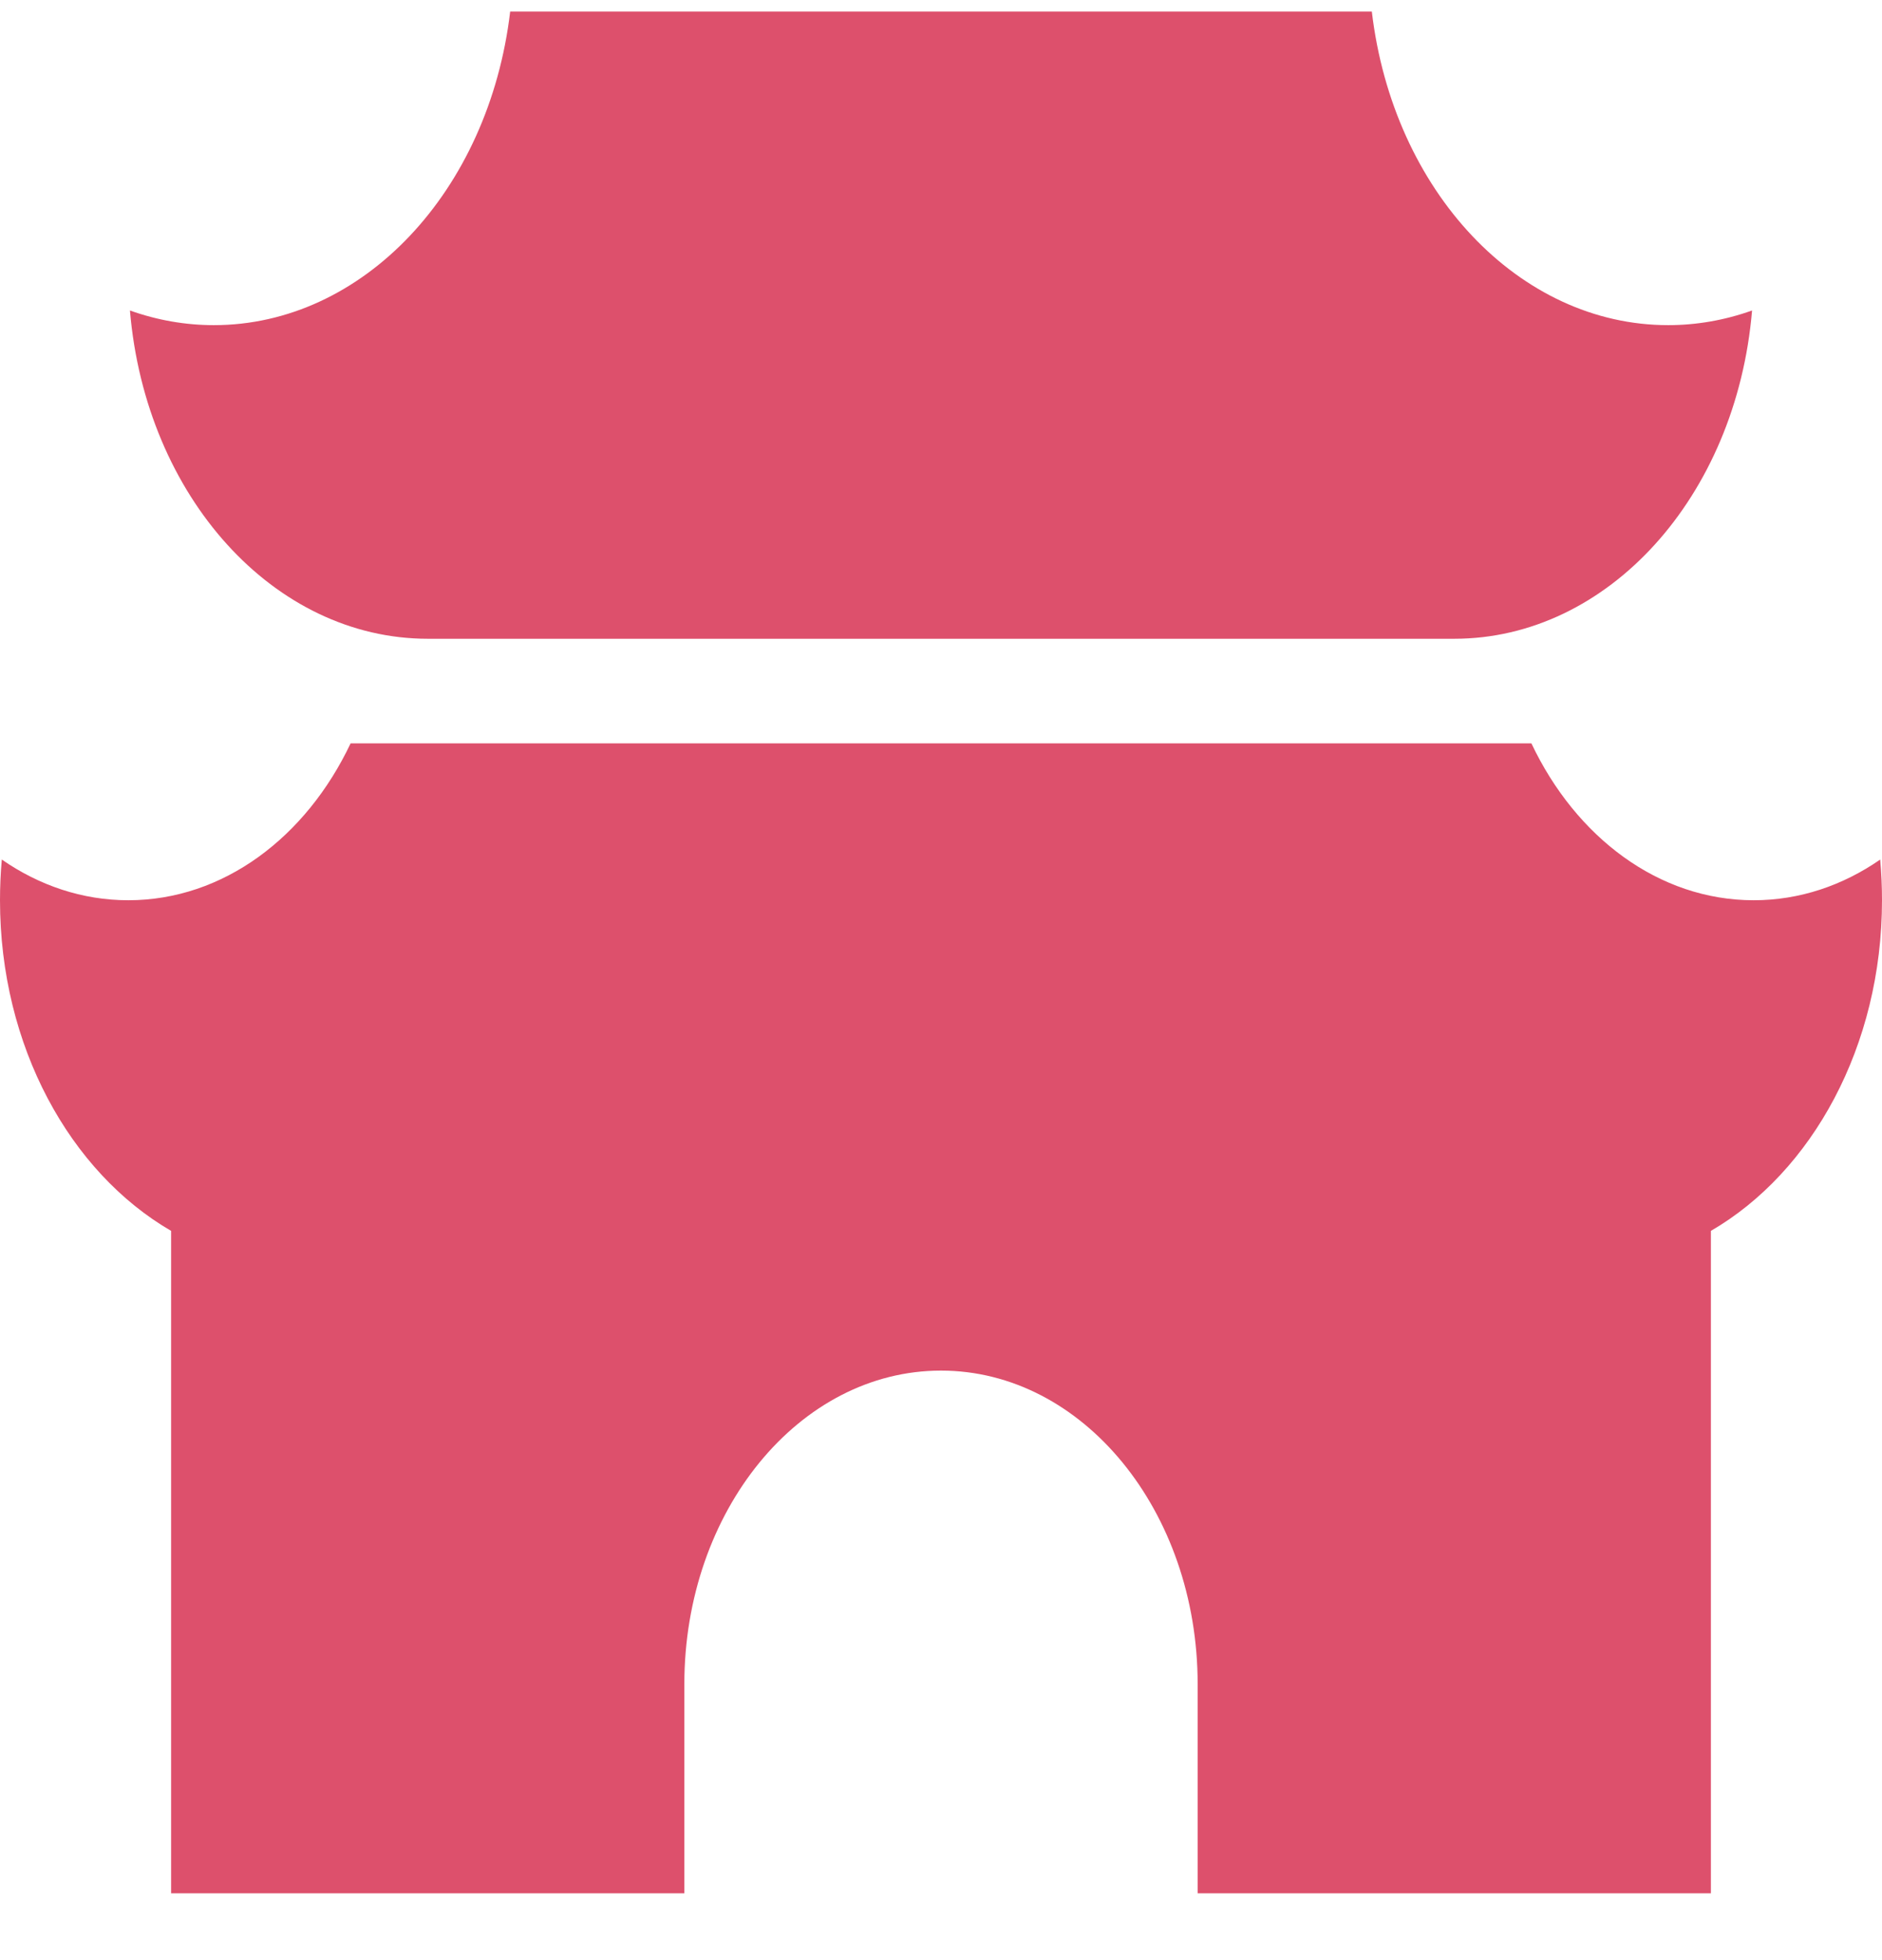 <svg width="24" height="25" viewBox="0 0 24 25" fill="none" xmlns="http://www.w3.org/2000/svg">
<path id="home-icon" d="M6.506 0.147H17.494C17.765 2.443 19.375 4.147 21.273 4.147C21.635 4.147 21.996 4.084 22.343 3.96C22.142 6.339 20.502 8.147 18.546 8.147H5.455C3.498 8.147 1.858 6.339 1.657 3.96C2.004 4.084 2.365 4.147 2.727 4.147C4.625 4.147 6.235 2.443 6.506 0.147ZM23.977 10.963C23.501 11.293 22.95 11.482 22.364 11.482C21.152 11.482 20.095 10.677 19.529 9.481H4.471C3.905 10.677 2.848 11.482 1.636 11.482C1.05 11.482 0.499 11.293 0.023 10.963C0.008 11.133 0 11.306 0 11.482C0 13.343 0.892 14.95 2.182 15.699V24.148H8.727V21.481C8.727 19.272 10.193 17.481 12 17.481C13.807 17.481 15.273 19.272 15.273 21.481V24.148H21.818V15.699C23.108 14.95 24 13.343 24 11.482C24 11.306 23.992 11.133 23.977 10.963Z" fill="url(#paint0_linear_21_259)"/>
<defs>
<linearGradient id="paint0_linear_21_259" x1="12.12" y1="0.147" x2="12.12" y2="24.148" gradientUnits="userSpaceOnUse">
<stop offset="1" stop-color="#DD506C"/>
</linearGradient>
</defs>
</svg>
